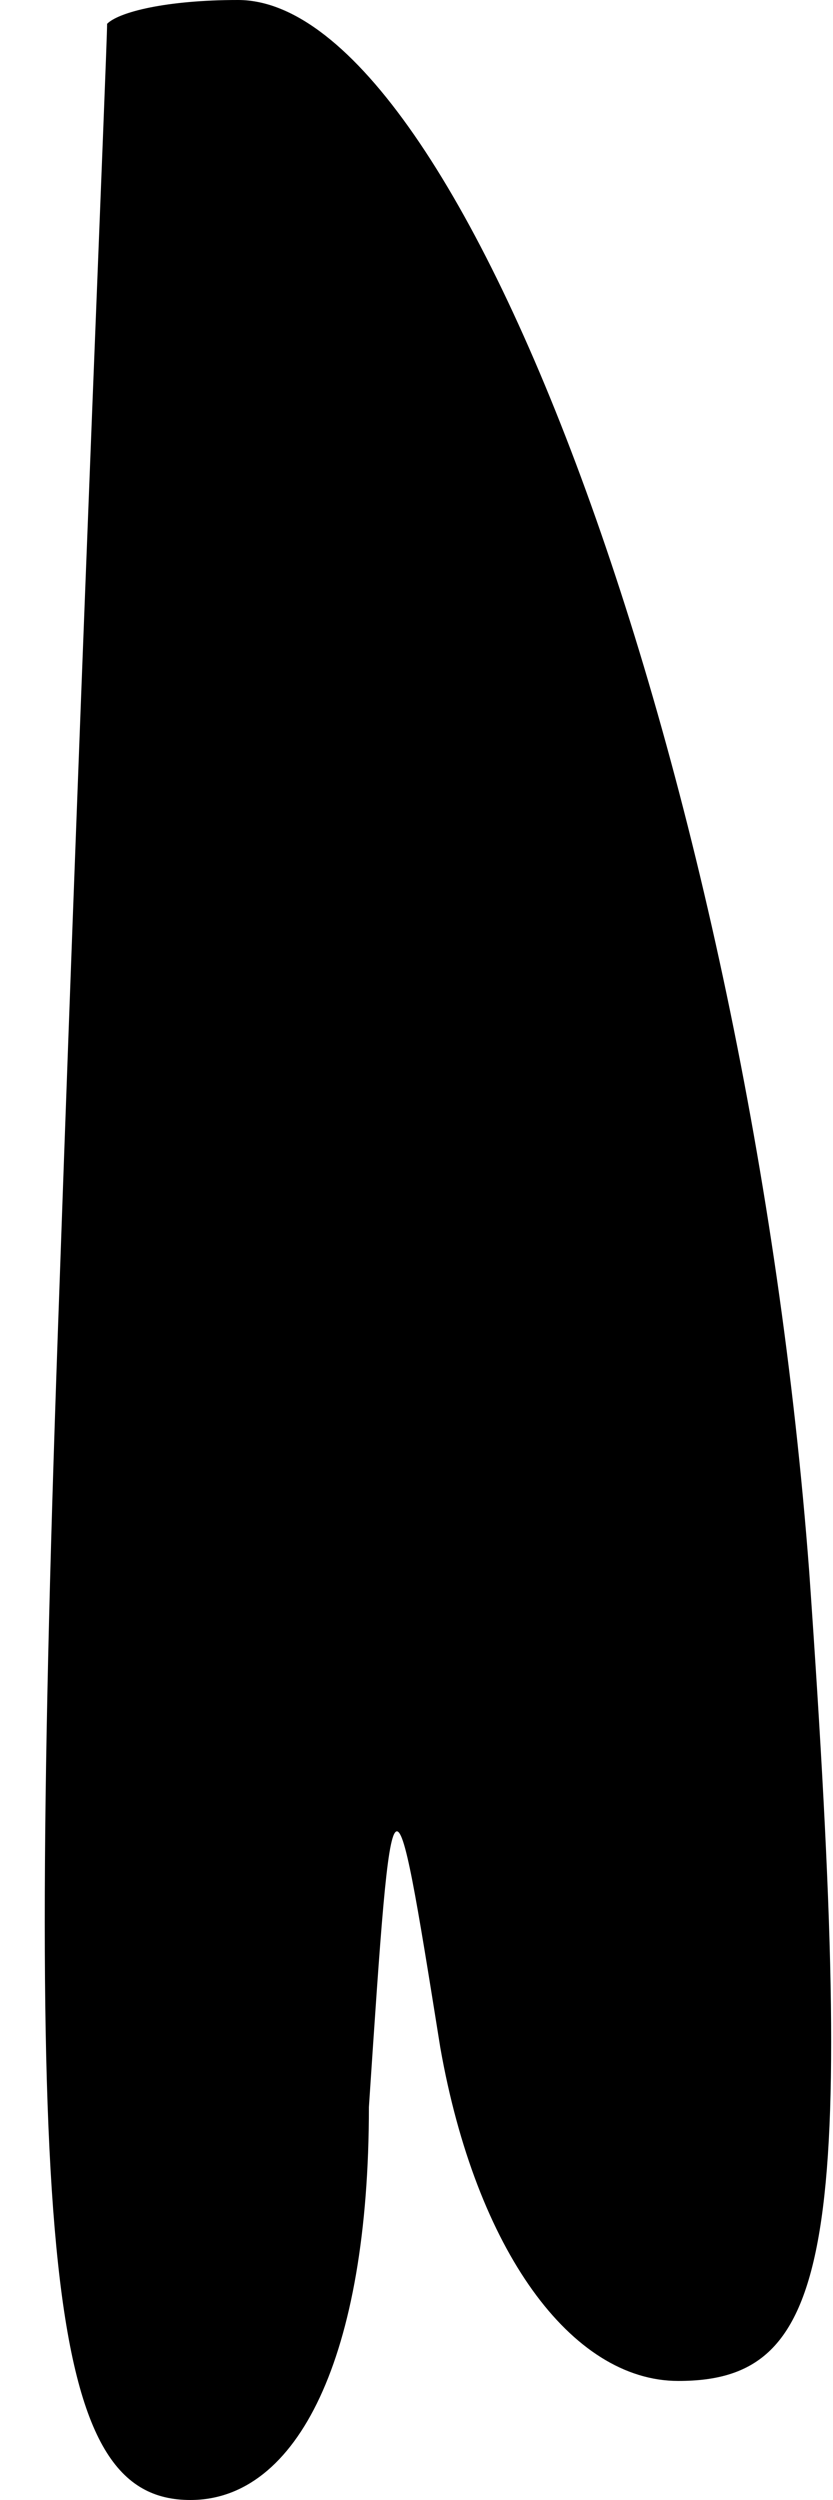 <?xml version="1.0" standalone="no"?>
<!DOCTYPE svg PUBLIC "-//W3C//DTD SVG 20010904//EN"
 "http://www.w3.org/TR/2001/REC-SVG-20010904/DTD/svg10.dtd">
<svg version="1.0" xmlns="http://www.w3.org/2000/svg"
 width="7pt" height="21pt" viewBox="0 0 7 21"
 preserveAspectRatio="xMidYMid meet">
<g transform="translate(0,21) scale(0.1,-0.1)"
fill="#000000" stroke="none">
<path fill="#000000" stroke="none" d="M9 208 c0 -2 -2 -49 -4 -106 -3 -83 -1
-102 11 -102 9 0 15 12 15 33 2 30 2 30 6 5 3 -17 11 -28 20 -28 13 0 15 11
11 68 -5 66 -29 132 -48 132 -6 0 -10 -1 -11 -2z"/>
</g>
</svg>
